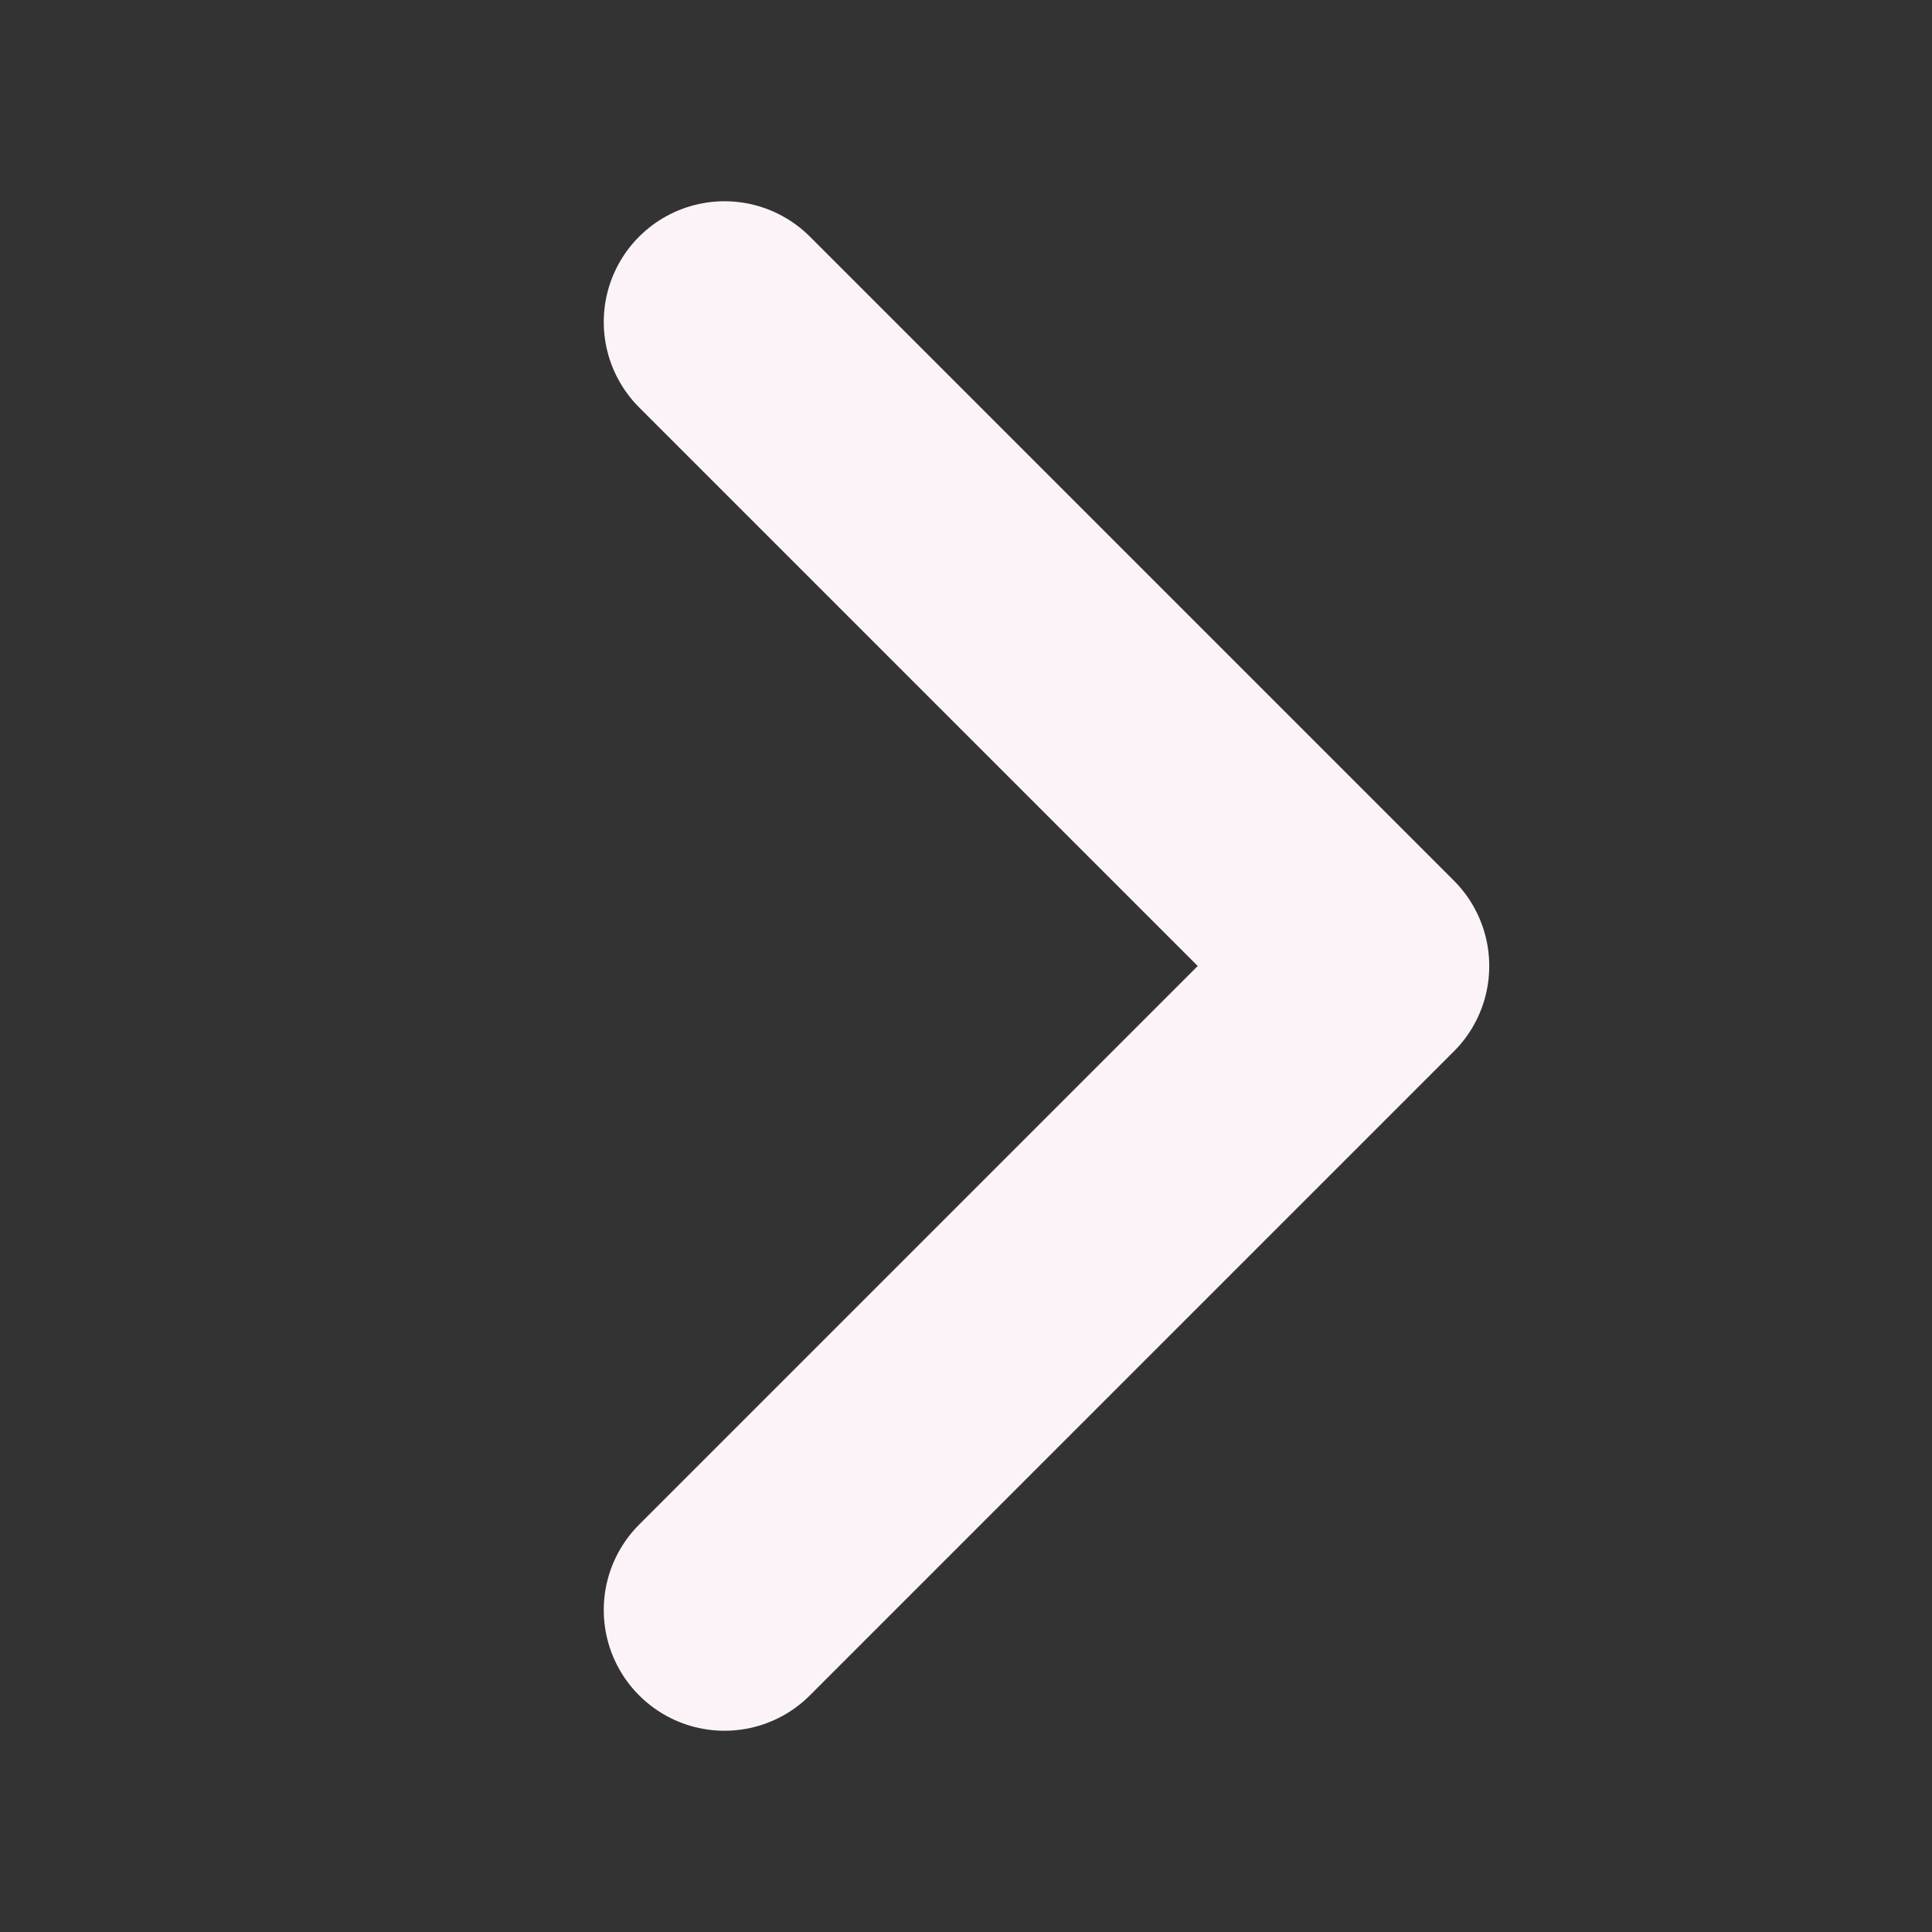 <svg width="48" height="48" viewBox="0 0 48 48" fill="none" xmlns="http://www.w3.org/2000/svg">
<rect x="0" y="0" width="48" height="48" fill="#333333" stroke="none"/>
<path d="M18 40L34 24L18 8" stroke="#FCF3F9" stroke-width="6" stroke-linecap="round" stroke-linejoin="round"/>
</svg>
